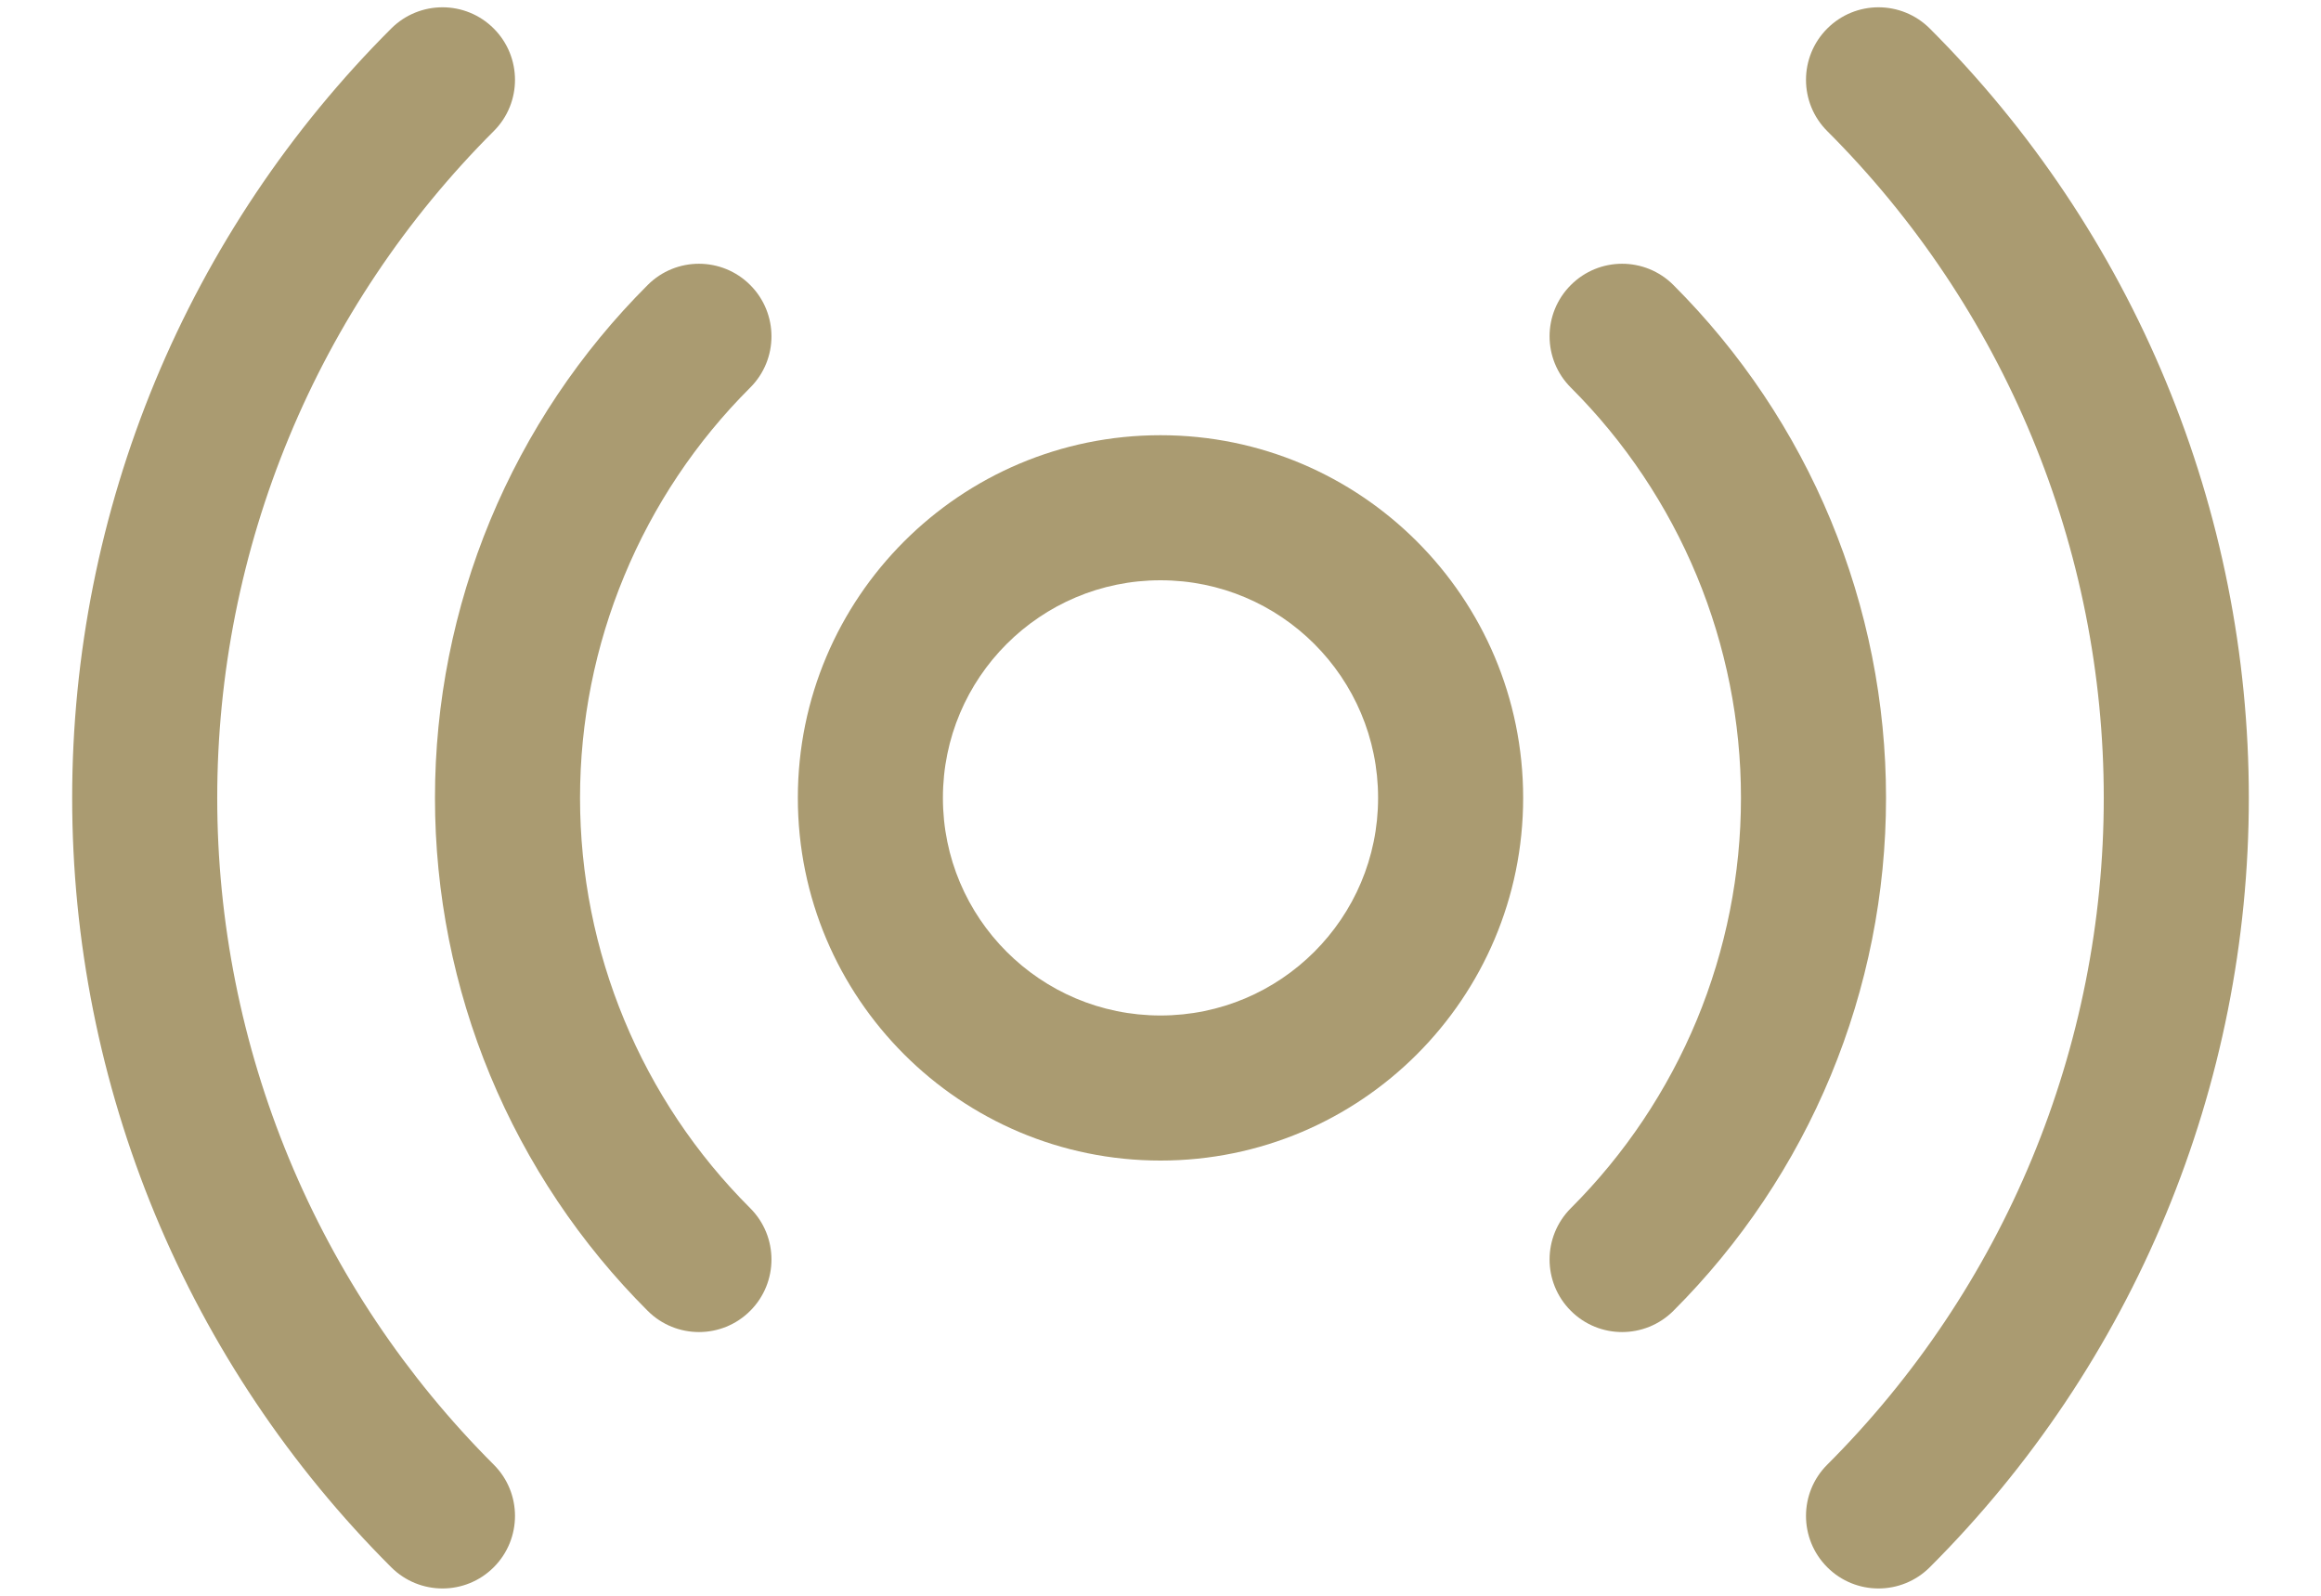 <svg width="32" height="22" viewBox="0 0 32 22" fill="none" xmlns="http://www.w3.org/2000/svg">
<path fill-rule="evenodd" clip-rule="evenodd" d="M16 8C14.343 8 13 9.343 13 11C13 12.657 14.343 14 16 14C17.657 14 19 12.657 19 11C19 9.343 17.657 8 16 8ZM11 11C11 8.239 13.239 6 16 6C18.761 6 21 8.239 21 11C21 13.761 18.761 16 16 16C13.239 16 11 13.761 11 11Z" fill="#AA9B71"/>
<path fill-rule="evenodd" clip-rule="evenodd" d="M10.344 3.93C10.734 4.321 10.734 4.954 10.343 5.344C9.599 6.086 9.009 6.968 8.607 7.939C8.204 8.909 7.997 9.949 7.997 11C7.997 12.051 8.204 13.091 8.607 14.062C9.009 15.032 9.599 15.914 10.343 16.656C10.734 17.047 10.734 17.68 10.344 18.071C9.954 18.462 9.321 18.462 8.93 18.072C8 17.144 7.263 16.041 6.759 14.828C6.256 13.615 5.997 12.314 5.997 11C5.997 9.687 6.256 8.386 6.759 7.172C7.263 5.959 8 4.857 8.93 3.929C9.321 3.538 9.954 3.539 10.344 3.93Z" fill="#AA9B71"/>
<path fill-rule="evenodd" clip-rule="evenodd" d="M21.657 3.93C22.047 3.539 22.68 3.538 23.071 3.929C24 4.857 24.738 5.959 25.241 7.172C25.744 8.386 26.003 9.687 26.003 11C26.003 12.314 25.744 13.615 25.241 14.828C24.738 16.041 24 17.144 23.071 18.072C22.68 18.462 22.047 18.462 21.657 18.071C21.266 17.68 21.267 17.047 21.658 16.656C22.401 15.914 22.991 15.032 23.394 14.062C23.796 13.091 24.003 12.051 24.003 11C24.003 9.949 23.796 8.909 23.394 7.939C22.991 6.968 22.401 6.086 21.658 5.344C21.267 4.954 21.266 4.321 21.657 3.93Z" fill="#AA9B71"/>
<path fill-rule="evenodd" clip-rule="evenodd" d="M6.808 0.394C7.198 0.785 7.198 1.418 6.807 1.808C5.599 3.015 4.64 4.447 3.986 6.025C3.332 7.602 2.995 9.293 2.995 11C2.995 12.708 3.332 14.398 3.986 15.976C4.64 17.553 5.599 18.985 6.807 20.192C7.198 20.582 7.198 21.215 6.808 21.606C6.418 21.997 5.785 21.997 5.394 21.607C4 20.215 2.893 18.562 2.138 16.742C1.384 14.922 0.995 12.97 0.995 11C0.995 9.03 1.384 7.079 2.138 5.258C2.893 3.438 4 1.785 5.394 0.393C5.785 0.003 6.418 0.003 6.808 0.394Z" fill="#AA9B71"/>
<path fill-rule="evenodd" clip-rule="evenodd" d="M25.192 0.394C25.582 0.003 26.215 0.003 26.606 0.393C28 1.785 29.107 3.438 29.861 5.258C30.616 7.079 31.005 9.03 31.005 11C31.005 12.97 30.616 14.922 29.861 16.742C29.107 18.562 28 20.215 26.606 21.607C26.215 21.997 25.582 21.997 25.192 21.606C24.802 21.215 24.802 20.582 25.193 20.192C26.401 18.985 27.36 17.553 28.014 15.976C28.668 14.398 29.005 12.708 29.005 11C29.005 9.293 28.668 7.602 28.014 6.025C27.36 4.447 26.401 3.015 25.193 1.808C24.802 1.418 24.802 0.785 25.192 0.394Z" fill="#AA9B71"/>
</svg>
